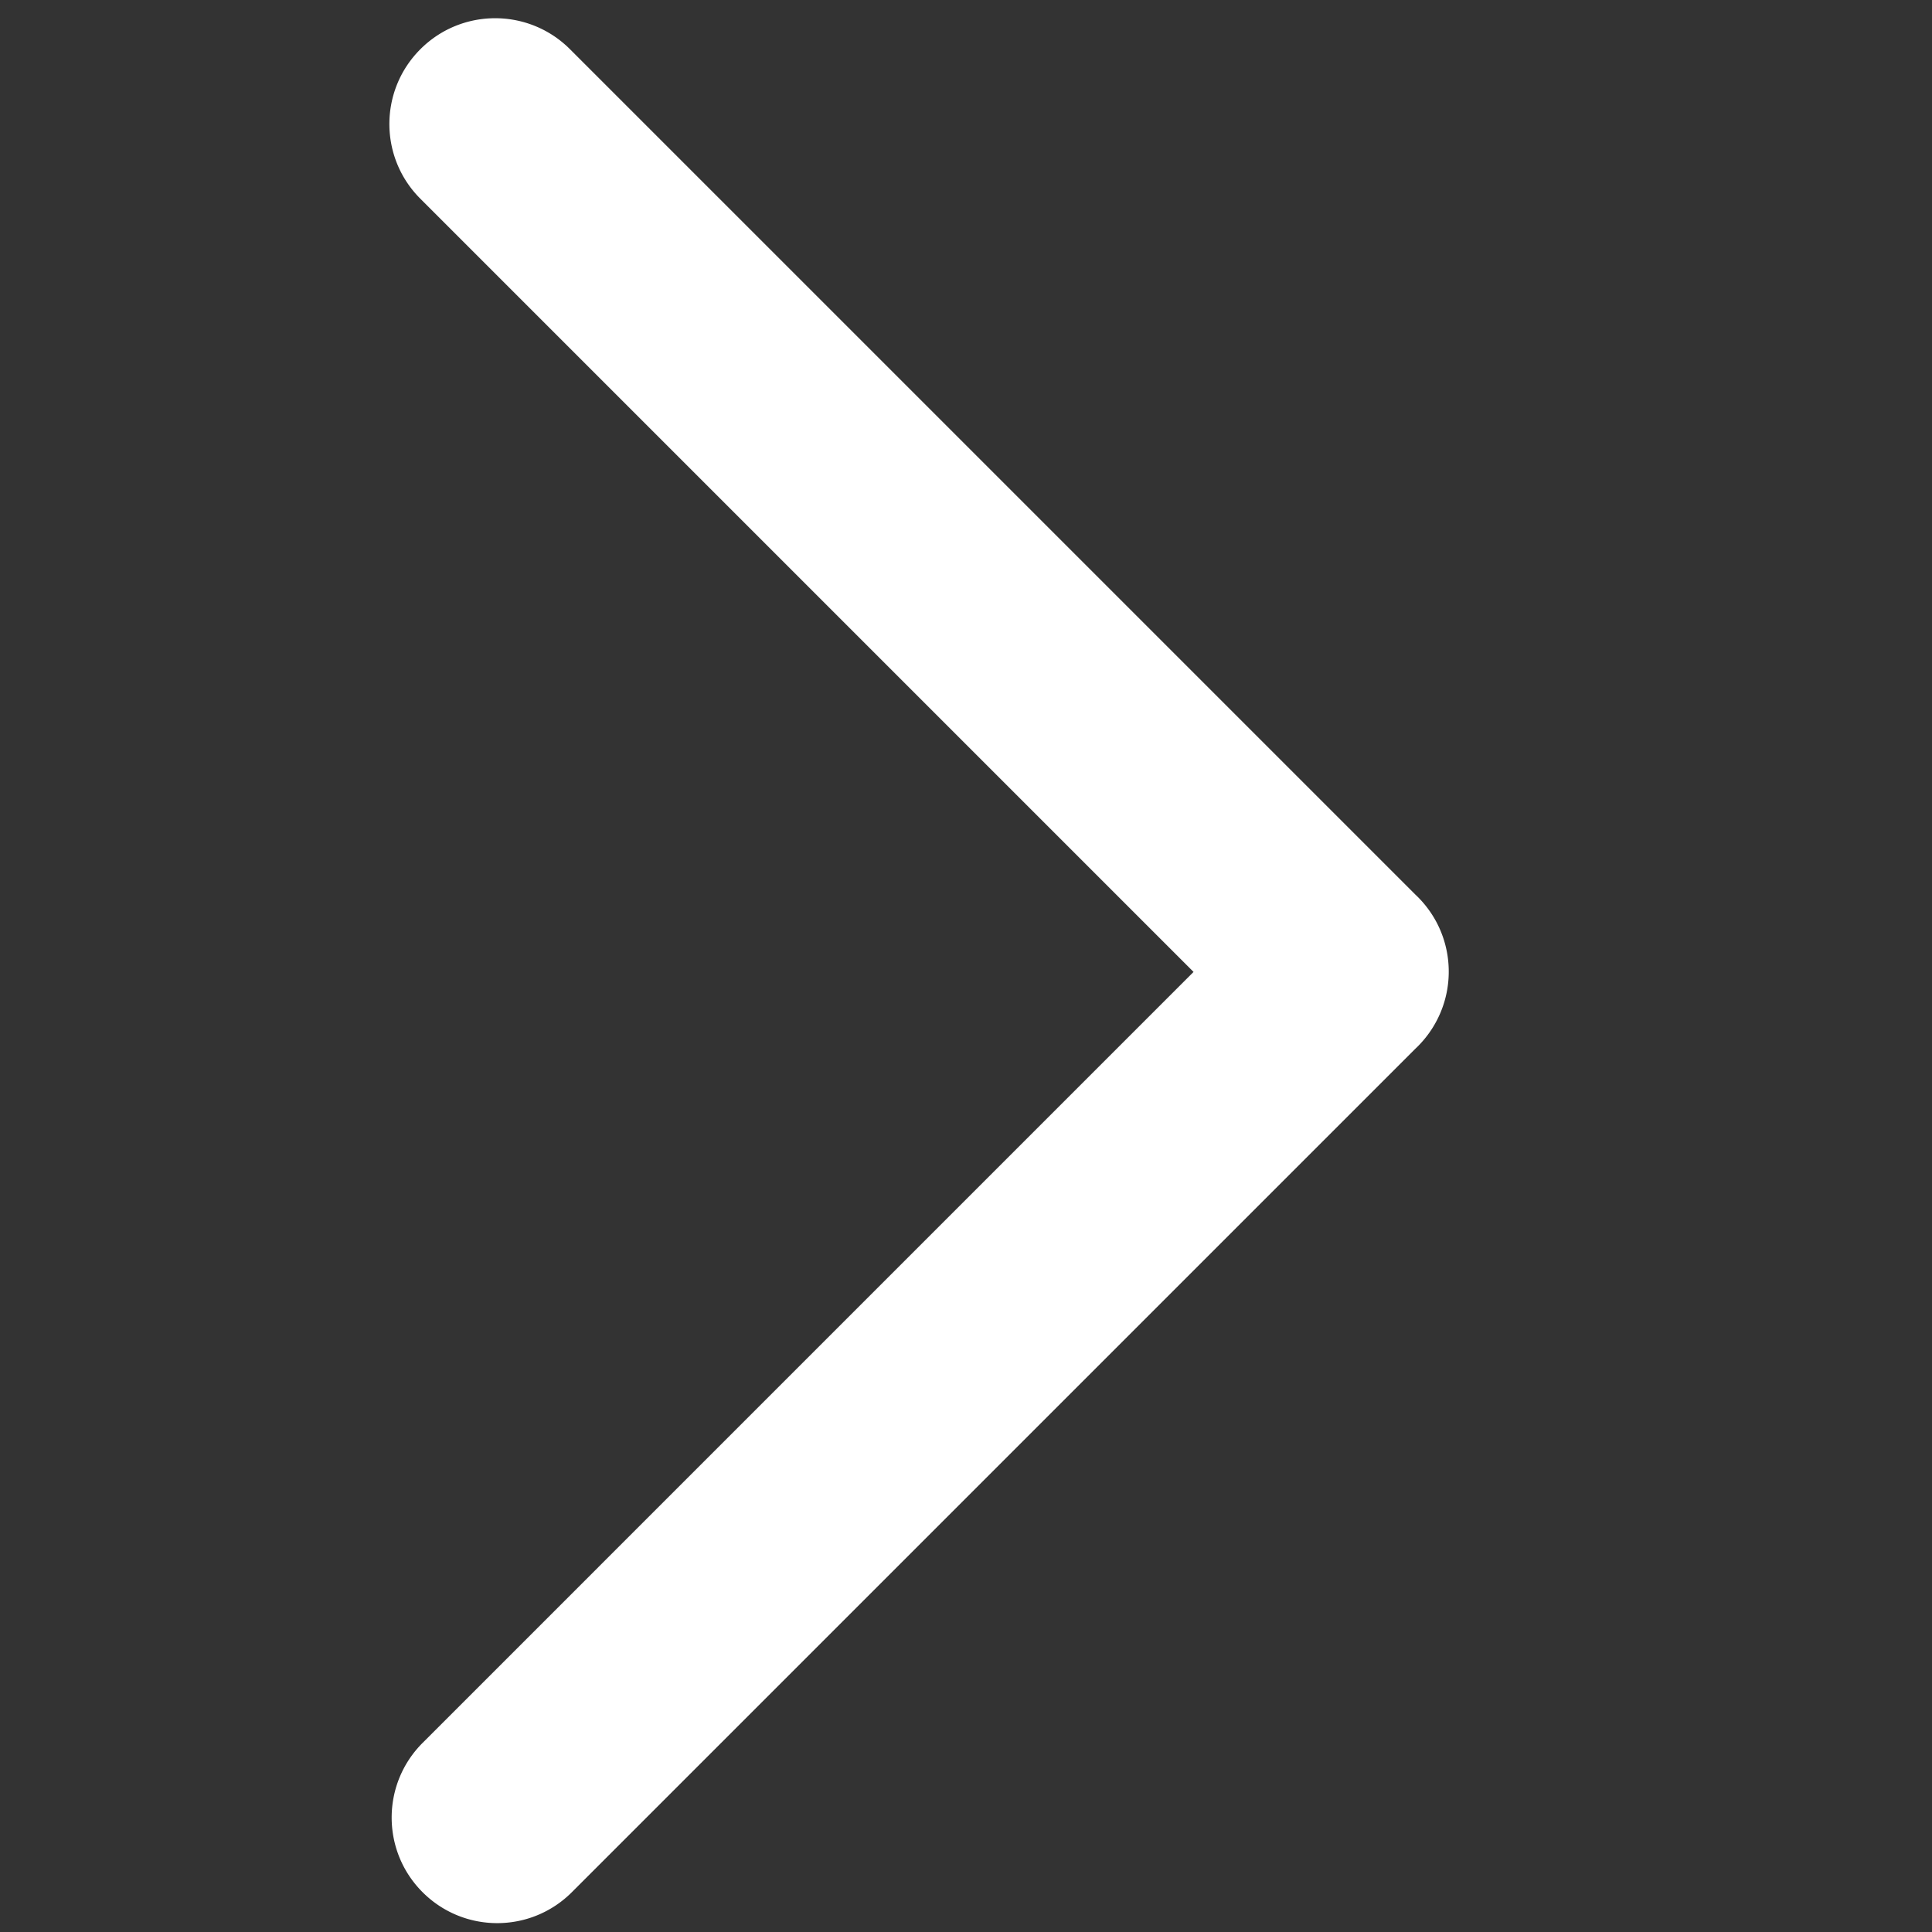 <?xml version="1.0" standalone="no"?><!DOCTYPE svg PUBLIC "-//W3C//DTD SVG 1.1//EN" "http://www.w3.org/Graphics/SVG/1.1/DTD/svg11.dtd"><svg t="1570526273771" class="icon" viewBox="0 0 1024 1024" version="1.1" xmlns="http://www.w3.org/2000/svg" p-id="2968" xmlns:xlink="http://www.w3.org/1999/xlink" width="200" height="200"><rect x="0" y="0" width="1024" height="1024" fill="#333333" stroke="none"/><defs><style type="text/css"></style></defs><path d="M761.436 541.054c11.133-21.123 7.812-47.859-9.964-65.651a56.836 56.836 0 0 0-1.4-1.348L302.105 26.087c-21.901-21.901-57.418-21.901-79.299 0-21.901 21.901-21.901 57.389 0 79.25l409.799 409.807-408.628 408.637c-21.85 21.86-21.85 57.287 0 79.127 21.84 21.86 57.266 21.86 79.117 0L750.145 555.877a57.246 57.246 0 0 0 1.251-1.209c4.122-4.118 7.468-8.716 10.04-13.614z" p-id="2969" fill="#ffffff"></path></svg>